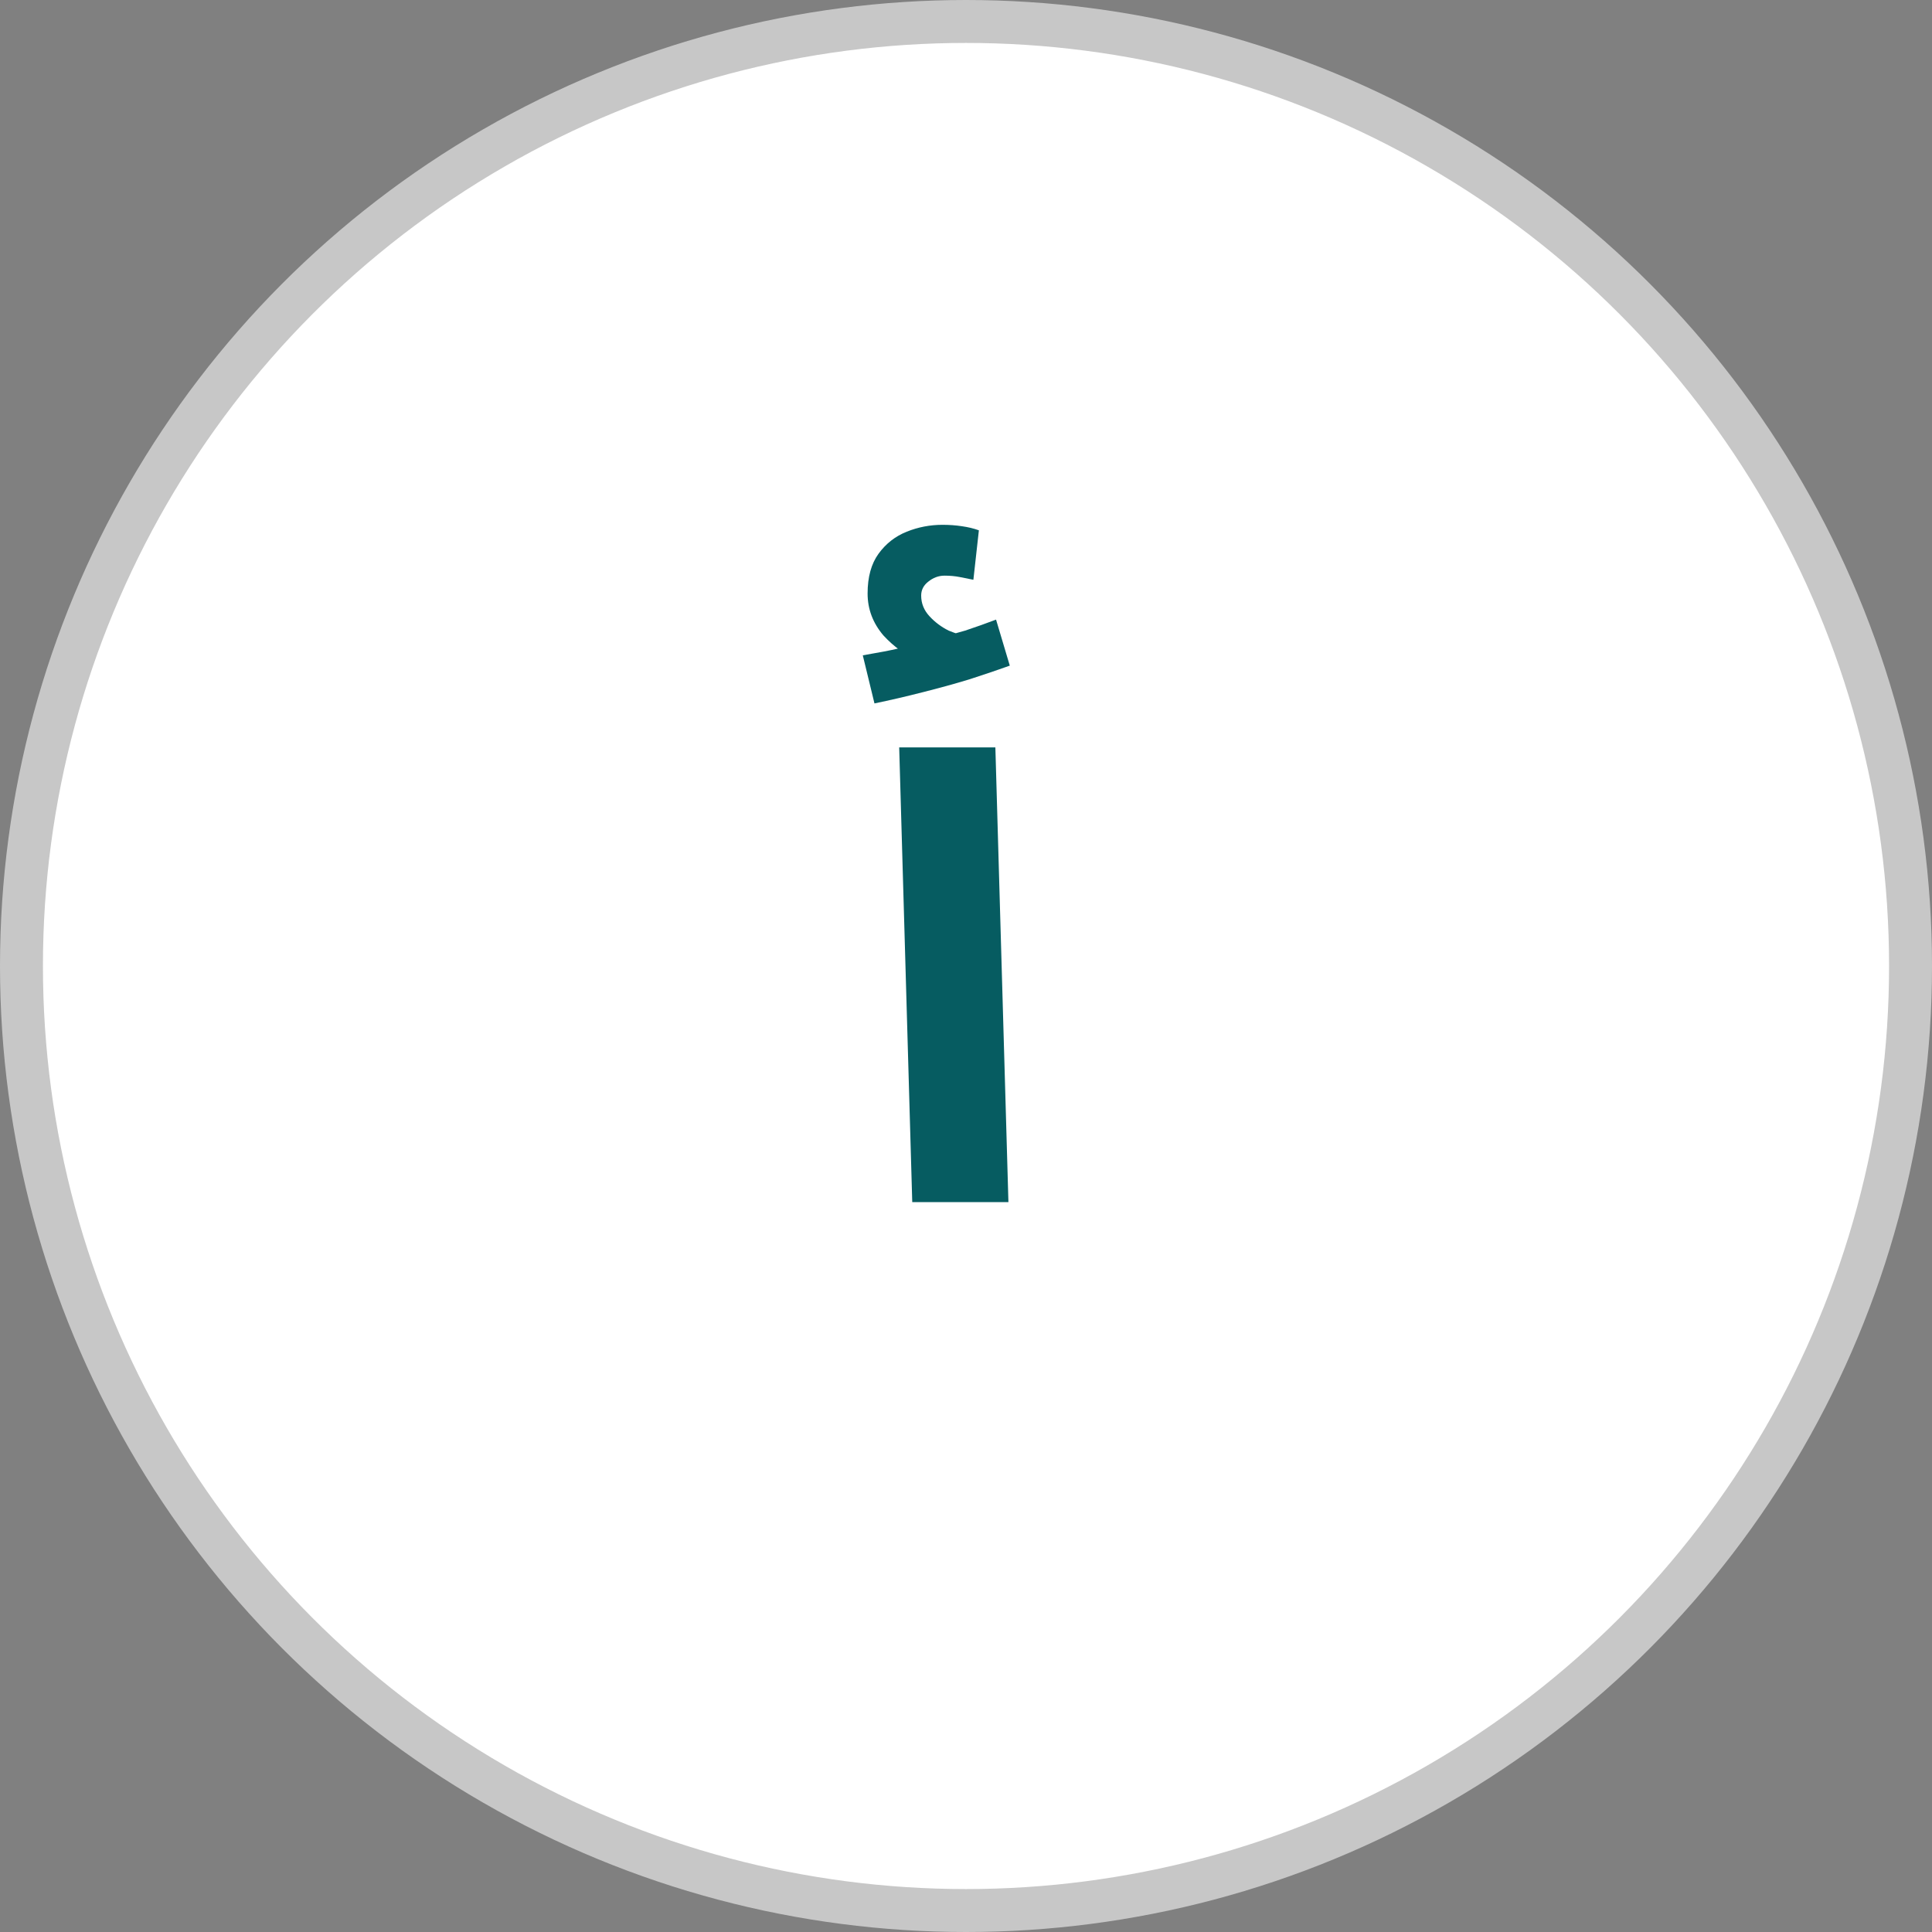 <svg width="45" height="45" viewBox="0 0 45 45" fill="none" xmlns="http://www.w3.org/2000/svg">
<rect x="0" y="0" width="45" height="45" fill="#808080" stroke="none"/>
<circle cx="22.5" cy="22.5" r="22" fill="white" stroke="#C7C7C7"/>
<path d="M21.248 28L20.944 17.408H23.184L23.488 28H21.248ZM20.368 16.384L20.096 15.264C20.469 15.2 20.747 15.147 20.928 15.104C21.12 15.061 21.323 15.013 21.536 14.96L21.376 15.36C21.099 15.264 20.832 15.077 20.576 14.8C20.331 14.512 20.208 14.187 20.208 13.824C20.208 13.44 20.293 13.131 20.464 12.896C20.635 12.661 20.853 12.491 21.12 12.384C21.387 12.277 21.664 12.224 21.952 12.224C22.112 12.224 22.261 12.235 22.4 12.256C22.549 12.277 22.683 12.309 22.8 12.352L22.672 13.504C22.565 13.483 22.459 13.461 22.352 13.44C22.245 13.419 22.128 13.408 22 13.408C21.861 13.408 21.733 13.456 21.616 13.552C21.509 13.637 21.456 13.744 21.456 13.872C21.456 14.053 21.52 14.213 21.648 14.352C21.776 14.491 21.925 14.603 22.096 14.688C22.277 14.763 22.427 14.805 22.544 14.816L21.664 14.912C21.952 14.837 22.224 14.763 22.48 14.688C22.736 14.603 22.976 14.517 23.2 14.432L23.52 15.504C23.253 15.6 22.939 15.707 22.576 15.824C22.224 15.931 21.856 16.032 21.472 16.128C21.099 16.224 20.731 16.309 20.368 16.384Z" fill="#065C61"/>
</svg>
